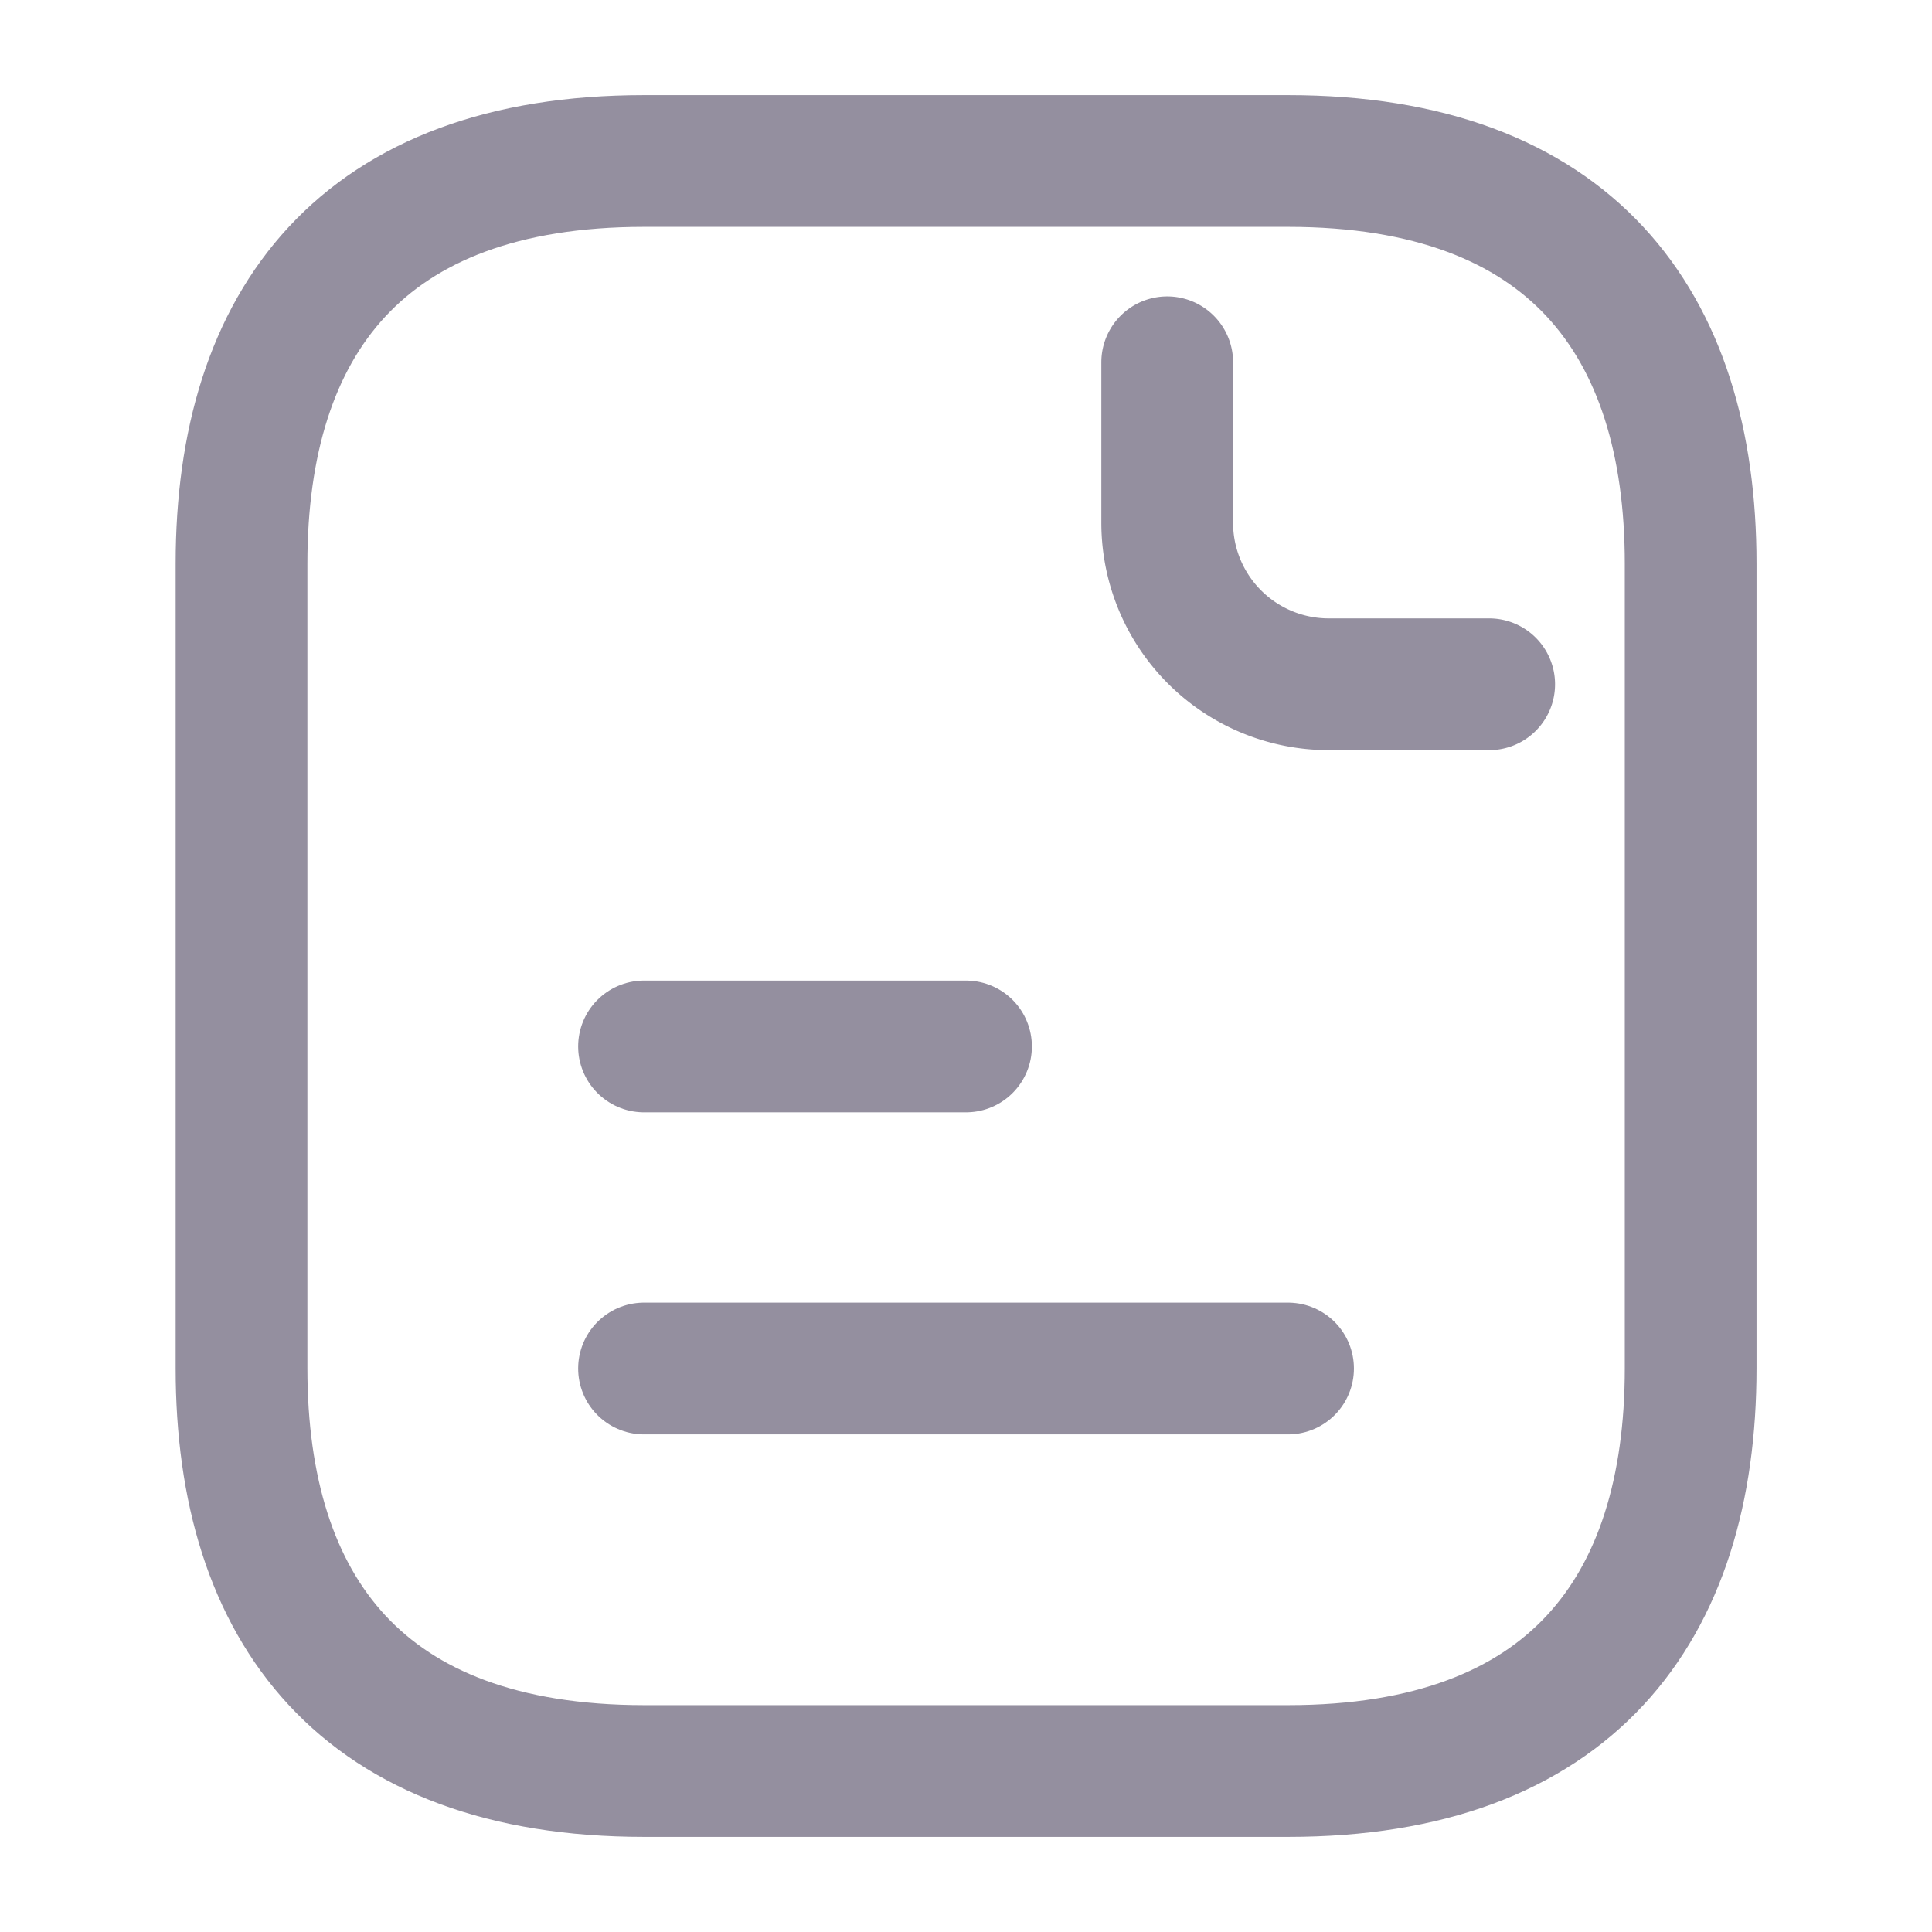 <svg xmlns="http://www.w3.org/2000/svg" width="21.998" height="21.998" viewBox="0 0 21.998 21.998">
  <g id="document-text" transform="translate(-492 -252)">
    <path id="Vector" d="M16.5,4.583v9.166c0,2.75-1.375,4.583-4.583,4.583H4.583C1.375,18.331,0,16.5,0,13.748V4.583C0,1.833,1.375,0,4.583,0h7.333C15.123,0,16.5,1.833,16.5,4.583Z" transform="translate(494.75 253.833)" fill="none" stroke="#948f9f" stroke-linecap="round" stroke-linejoin="round" stroke-width="1.5"/>
    <path id="Vector-2" data-name="Vector" d="M0,0V1.833A1.839,1.839,0,0,0,1.833,3.666H3.666" transform="translate(505.29 256.125)" fill="none" stroke="#948f9f" stroke-linecap="round" stroke-linejoin="round" stroke-width="1.5"/>
    <path id="Vector-3" data-name="Vector" d="M0,0H3.666" transform="translate(499.333 263.915)" fill="none" stroke="#948f9f" stroke-linecap="round" stroke-linejoin="round" stroke-width="1.5"/>
    <path id="Vector-4" data-name="Vector" d="M0,0H7.333" transform="translate(499.333 267.582)" fill="none" stroke="#948f9f" stroke-linecap="round" stroke-linejoin="round" stroke-width="1.5"/>
    <path id="Vector-5" data-name="Vector" d="M0,0H22V22H0Z" transform="translate(492 252)" fill="none" opacity="0"/>
  </g>
</svg>
